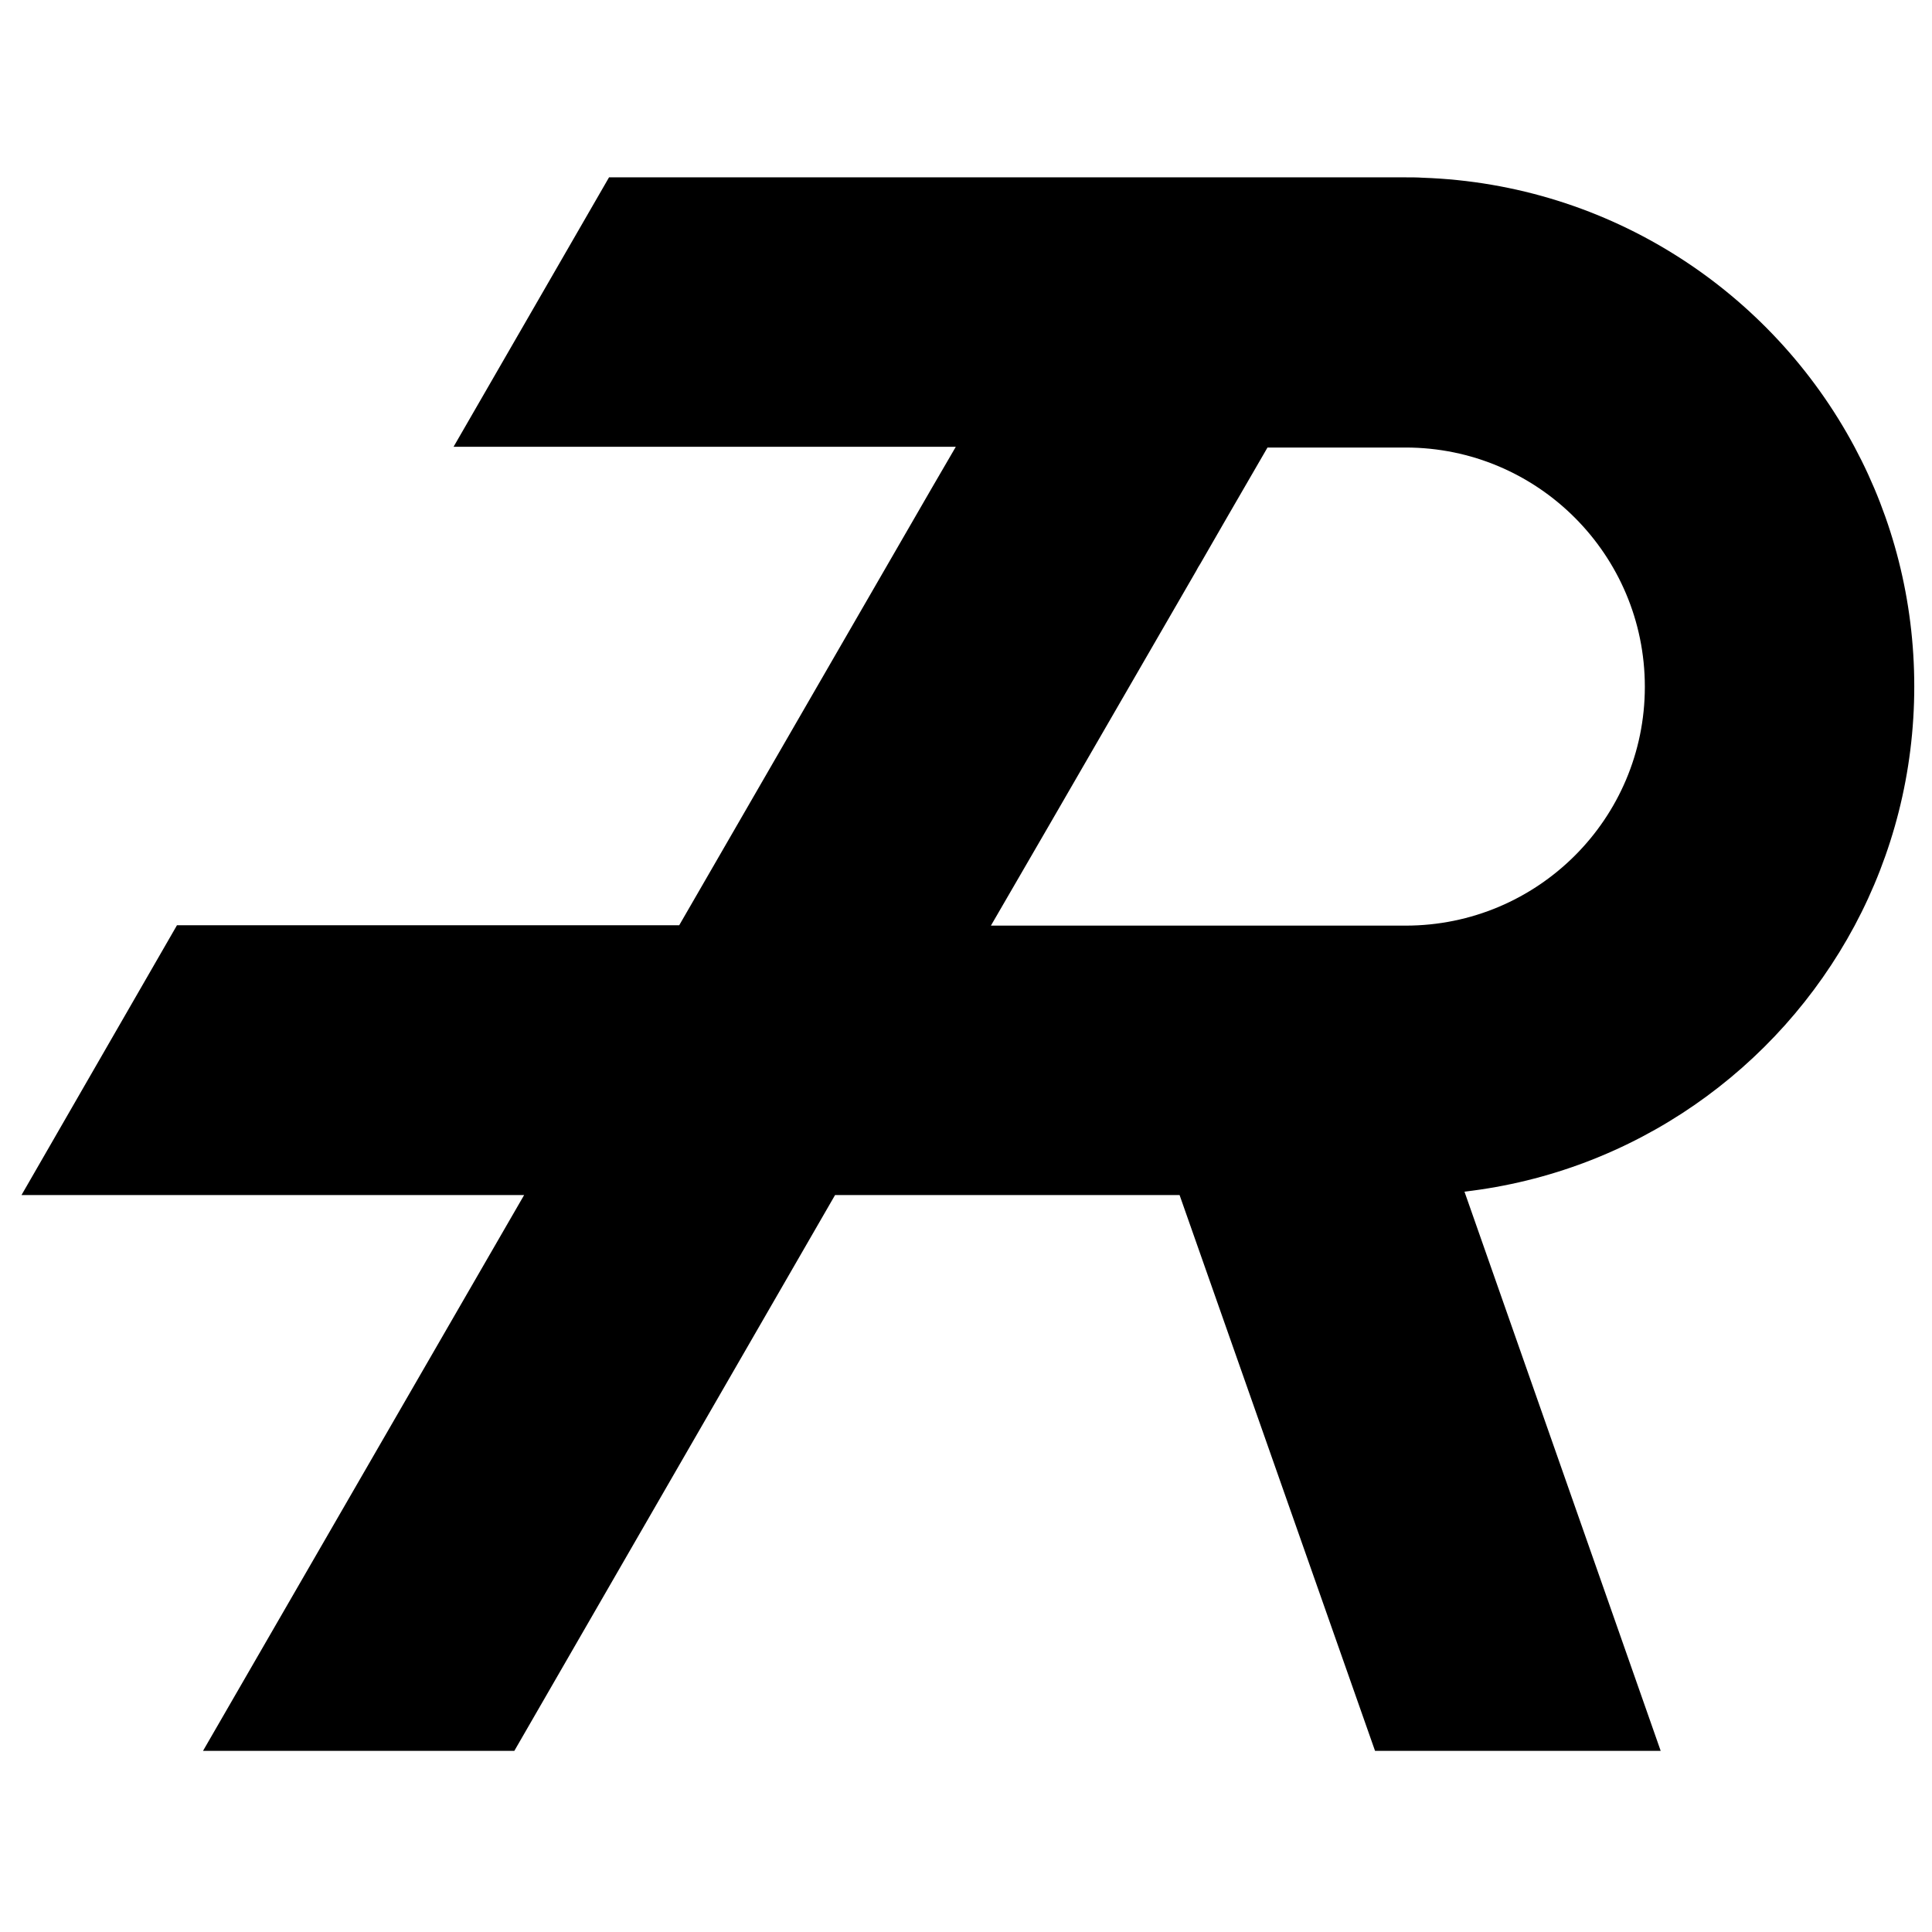 <?xml version="1.0" encoding="utf-8"?>
<!-- Generator: Adobe Illustrator 22.0.0, SVG Export Plug-In . SVG Version: 6.00 Build 0)  -->
<svg version="1.1" id="Layer_1" xmlns="http://www.w3.org/2000/svg" xmlns:xlink="http://www.w3.org/1999/xlink" x="0px" y="0px"
	 viewBox="0 0 512 512" style="enable-background:new 0 0 512 512;" xml:space="preserve">
<g>
	<polygon points="388.3,310.6 388.3,310.7 388.2,310.7 	"/>
	<path d="M254.5,116.4c-0.4,0.7-0.7,1.3-1.1,2h-0.1L254.5,116.4z"/>
	<path d="M388.2,312.9L388.2,312.9l0.1-0.1L388.2,312.9z"/>
	<path d="M253.3,118.4l-6.4,11l-66.9,115.8H46.9L5.7,316.7h133.2L53.8,464h82.5l85-147.3h91.3L364.4,464h75.7l-52-148.2
		c44.9-5.2,83-32.4,103.4-70.5c10.1-18.9,15.8-40.5,15.8-63.4s-5.7-44.5-15.8-63.4c-22-41.2-64.8-69.7-114.5-71.4
		c-1.5-0.1-3-0.1-4.6-0.1H161.4l-41.2,71.4H253.3 M388.3,312.9L388.3,312.9l0-0.1L388.3,312.9z M388.3,310.7L388.3,310.7l0-0.1
		L388.3,310.7z M372.5,245.3H262.6l15.6-26.9l38.8-67.1c0.3-0.6,0.7-1.3,1.1-1.9l7.2-12.5l10.6-18.3h36.6c35,0,63.4,28.4,63.4,63.4
		S407.5,245.3,372.5,245.3z"/>
</g>
</svg>
